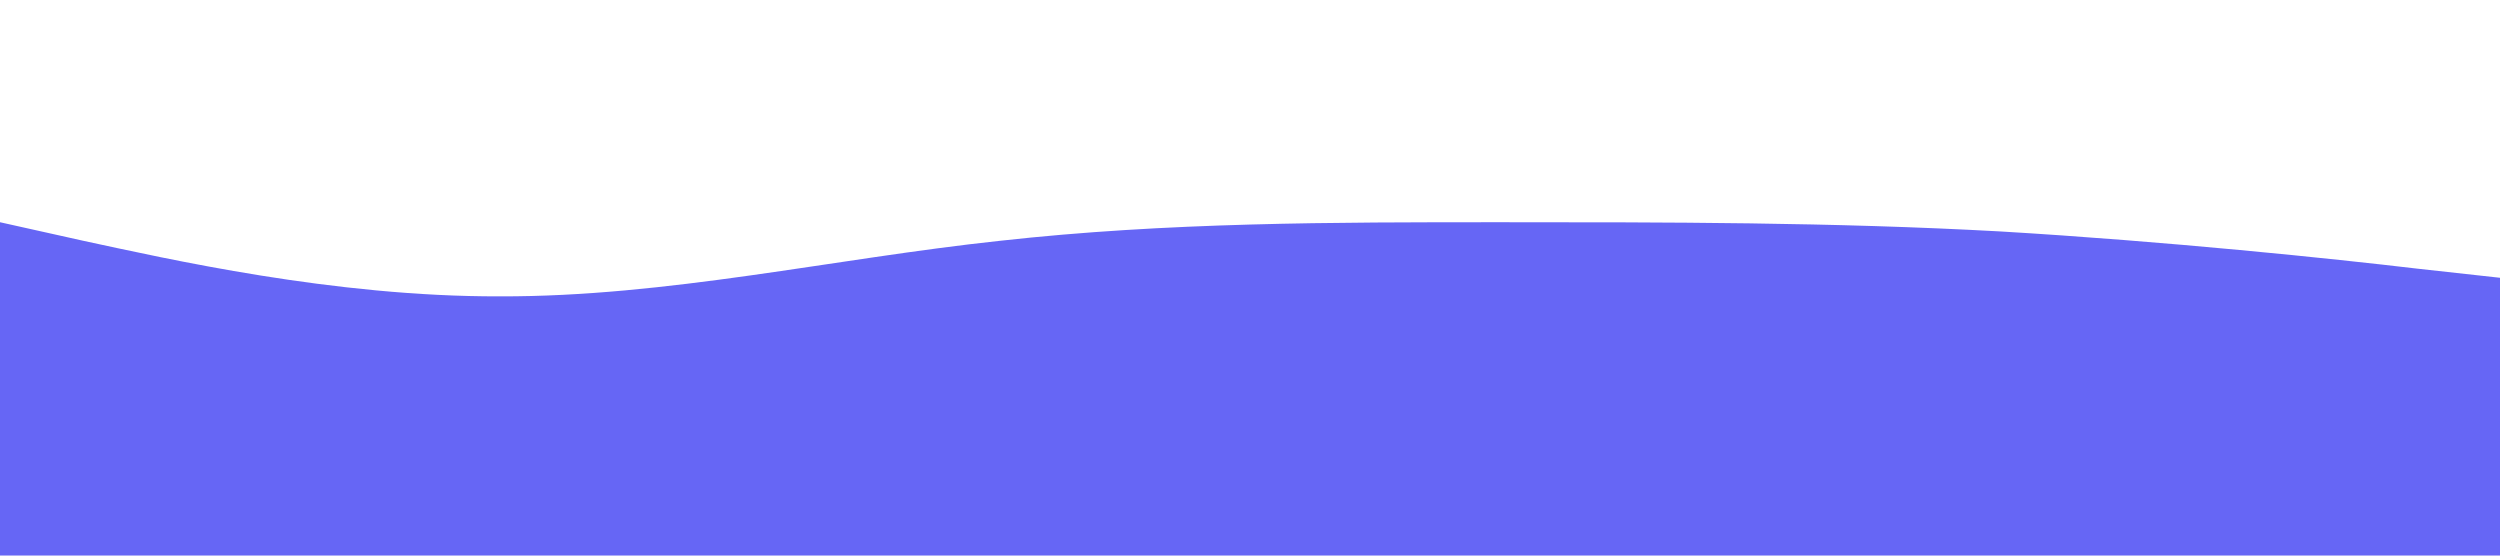 <?xml version="1.0" standalone="no"?><svg xmlns="http://www.w3.org/2000/svg" viewBox="0 0 1440 320"><path fill="#0000ee" fill-opacity="0.6" d="M0,128L48,138.7C96,149,192,171,288,170.7C384,171,480,149,576,138.7C672,128,768,128,864,128C960,128,1056,128,1152,133.3C1248,139,1344,149,1392,154.7L1440,160L1440,320L1392,320C1344,320,1248,320,1152,320C1056,320,960,320,864,320C768,320,672,320,576,320C480,320,384,320,288,320C192,320,96,320,48,320L0,320Z"></path></svg>